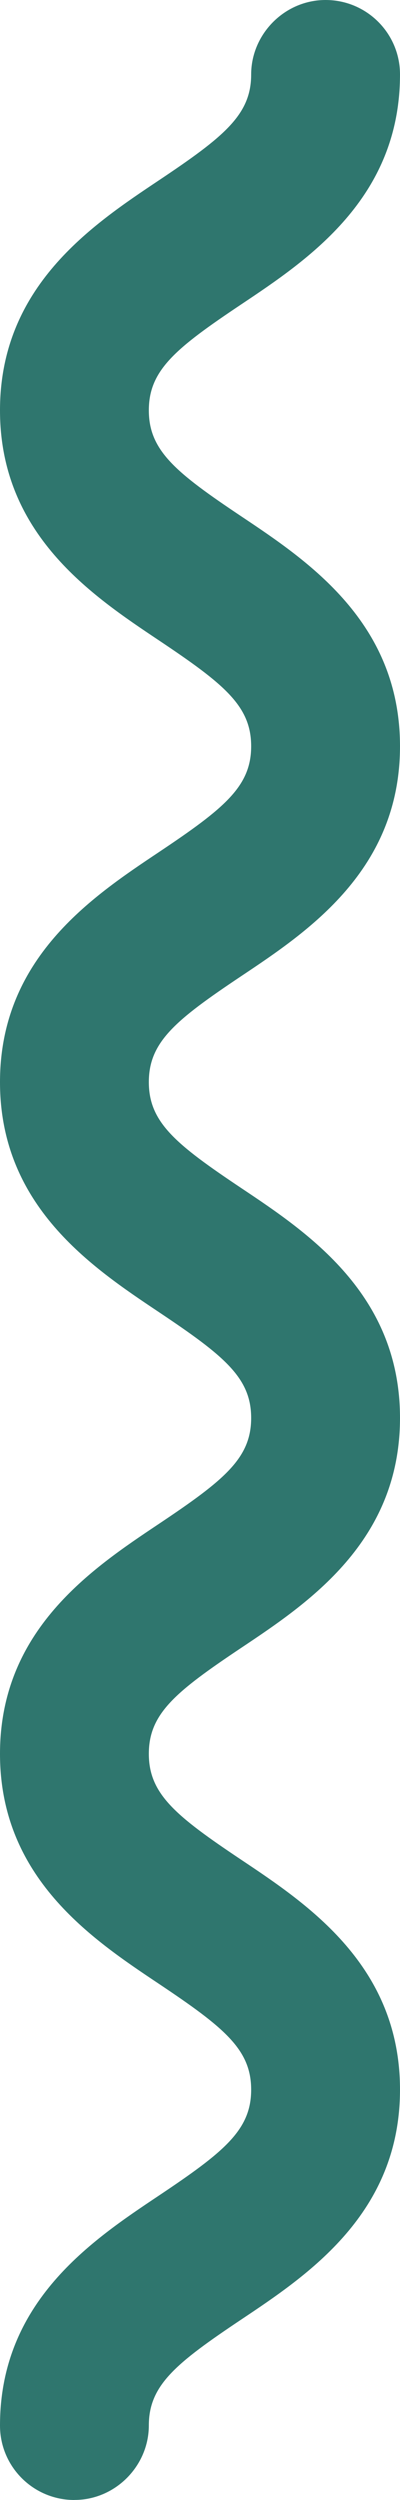 <svg width="68" height="425" viewBox="0 0 68 425" fill="none" xmlns="http://www.w3.org/2000/svg">
<g clip-path="url(#clip0_60_1329)">
<path d="M12.651 425C5.661 425 0 419.336 0 412.344C0 391.303 15.585 380.886 26.971 373.276C38.143 365.801 42.698 362.083 42.698 355.249C42.698 348.415 38.143 344.697 26.971 337.222C15.585 329.613 0 319.187 0 298.154C0 277.121 15.585 266.696 26.971 259.086C38.143 251.611 42.698 247.894 42.698 241.059C42.698 234.225 38.143 230.507 26.971 223.032C15.585 215.415 0 204.997 0 183.957C0 162.916 15.585 152.498 26.971 144.889C38.143 137.414 42.698 133.696 42.698 126.862C42.698 120.027 38.143 116.31 26.971 108.835C15.585 101.217 0 90.792 0 69.759C0 48.726 15.585 38.293 26.971 30.683C38.143 23.208 42.698 19.49 42.698 12.656C42.698 5.822 48.359 0 55.349 0C62.339 0 68 5.664 68 12.656C68 33.697 52.415 44.114 41.029 51.732C29.857 59.207 25.302 62.925 25.302 69.759C25.302 76.593 29.857 80.311 41.029 87.786C52.407 95.395 68 105.821 68 126.862C68 147.902 52.415 158.32 41.029 165.929C29.857 173.404 25.302 177.122 25.302 183.957C25.302 190.791 29.857 194.509 41.029 201.984C52.415 209.593 68 220.019 68 241.051C68 262.084 52.415 272.51 41.029 280.119C29.857 287.594 25.302 291.312 25.302 298.146C25.302 304.981 29.857 308.698 41.029 316.173C52.415 323.783 68 334.208 68 355.241C68 376.274 52.415 386.699 41.029 394.309C29.857 401.784 25.302 405.502 25.302 412.336C25.302 419.17 19.641 424.992 12.651 424.992V425Z" fill="#2F766E"/>
</g>
<defs>
<clipPath id="clip0_60_1329">
<rect width="68" height="425" fill="white"/>
</clipPath>
</defs>
</svg>
